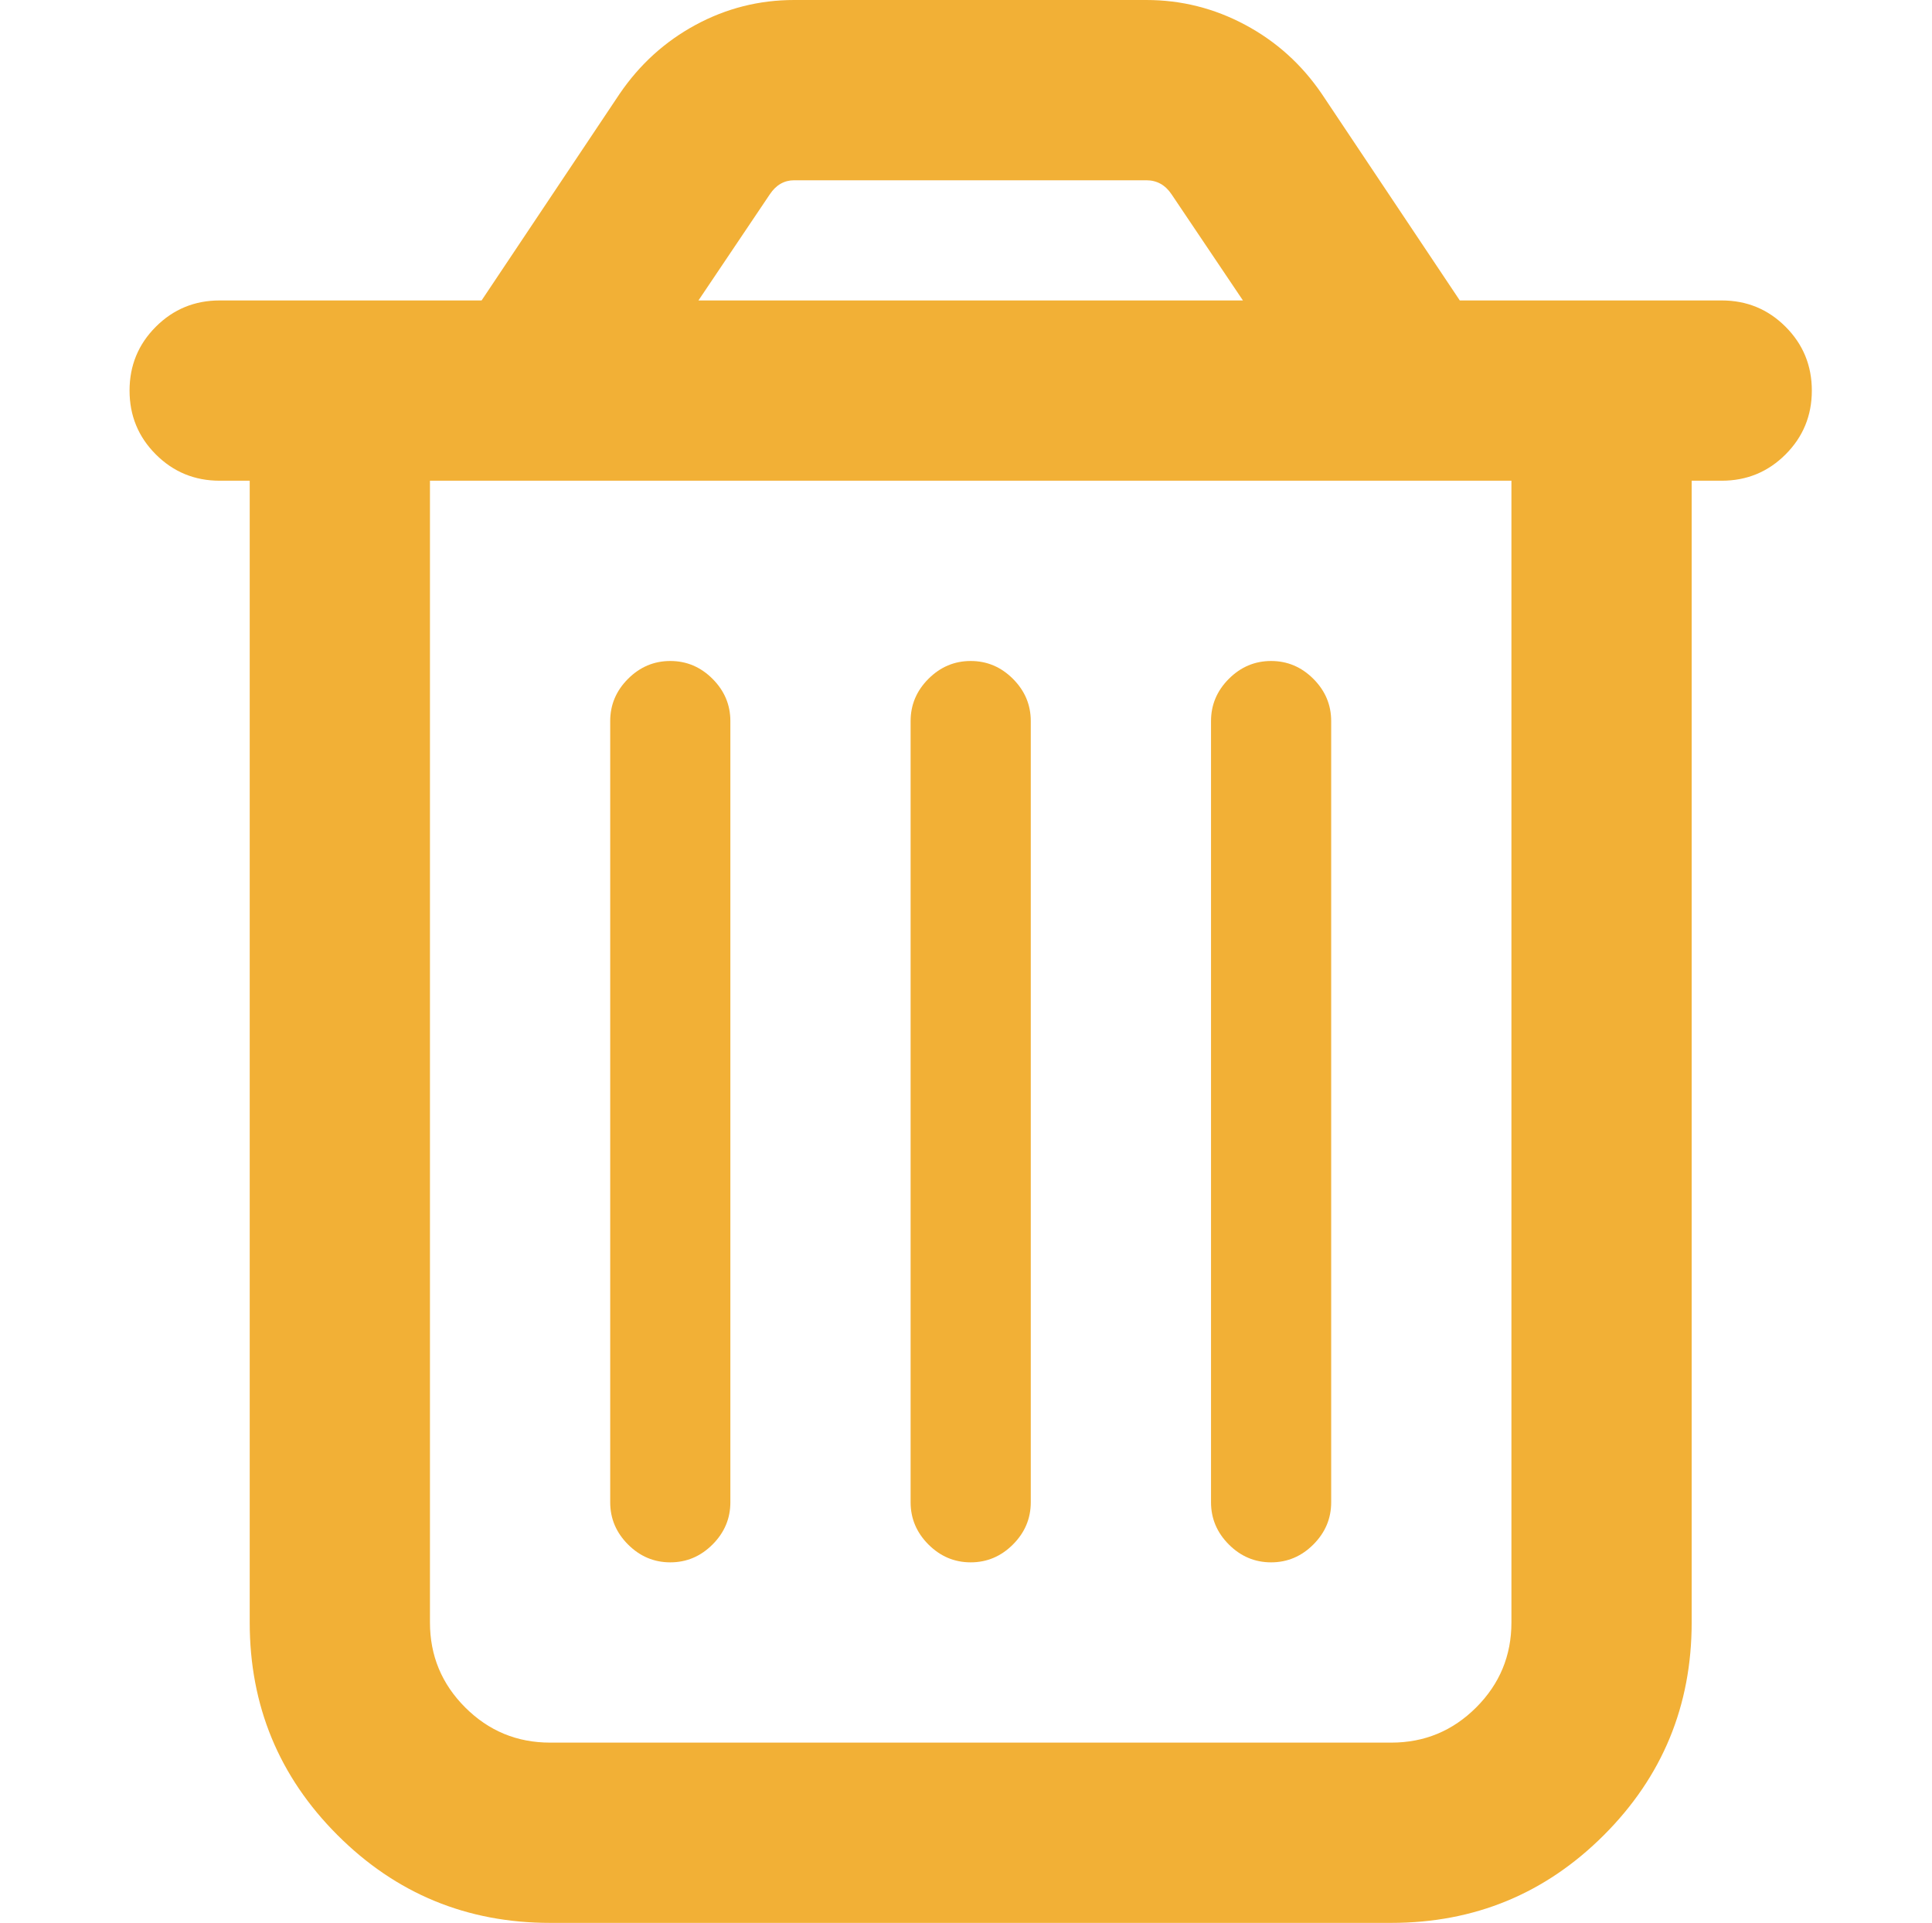 <?xml version="1.0" standalone="no"?>
<!DOCTYPE svg PUBLIC "-//W3C//DTD SVG 1.1//EN" "http://www.w3.org/Graphics/SVG/1.1/DTD/svg11.dtd" >
<svg xmlns="http://www.w3.org/2000/svg" xmlns:xlink="http://www.w3.org/1999/xlink" version="1.1" viewBox="-10 0 2058 2048">
  <g transform="matrix(1 0 0 -1 0 1638)">
   <path fill="#f2b036"
d="M810 1431l-76 -113h580l-76 113q-10 15 -27 15h-375q-16 0 -26 -15zM1398 1538l147 -220h55h192h32q40 0 68 -28t28 -68t-28 -68t-68 -28h-32v-1216q0 -133 -93.5 -226.5t-226.5 -93.5h-896q-133 0 -226.5 93.5t-93.5 226.5v1216h-32q-40 0 -68 28t-28 68t28 68t68 28h32
h192h55l147 220q32 47 81 73.5t105 26.5h375q56 0 105.5 -26.5t81.5 -73.5zM448 1126v-1216q0 -53 37.5 -90.5t90.5 -37.5h896q53 0 90.5 37.5t37.5 90.5v1216h-1152zM768 870v-832q0 -26 -19 -45t-45 -19t-45 19t-19 45v832q0 26 19 45t45 19t45 -19t19 -45zM1088 870v-832
q0 -26 -19 -45t-45 -19t-45 19t-19 45v832q0 26 19 45t45 19t45 -19t19 -45zM1408 870v-832q0 -26 -19 -45t-45 -19t-45 19t-19 45v832q0 26 19 45t45 19t45 -19t19 -45z" />
  </g>

</svg>

